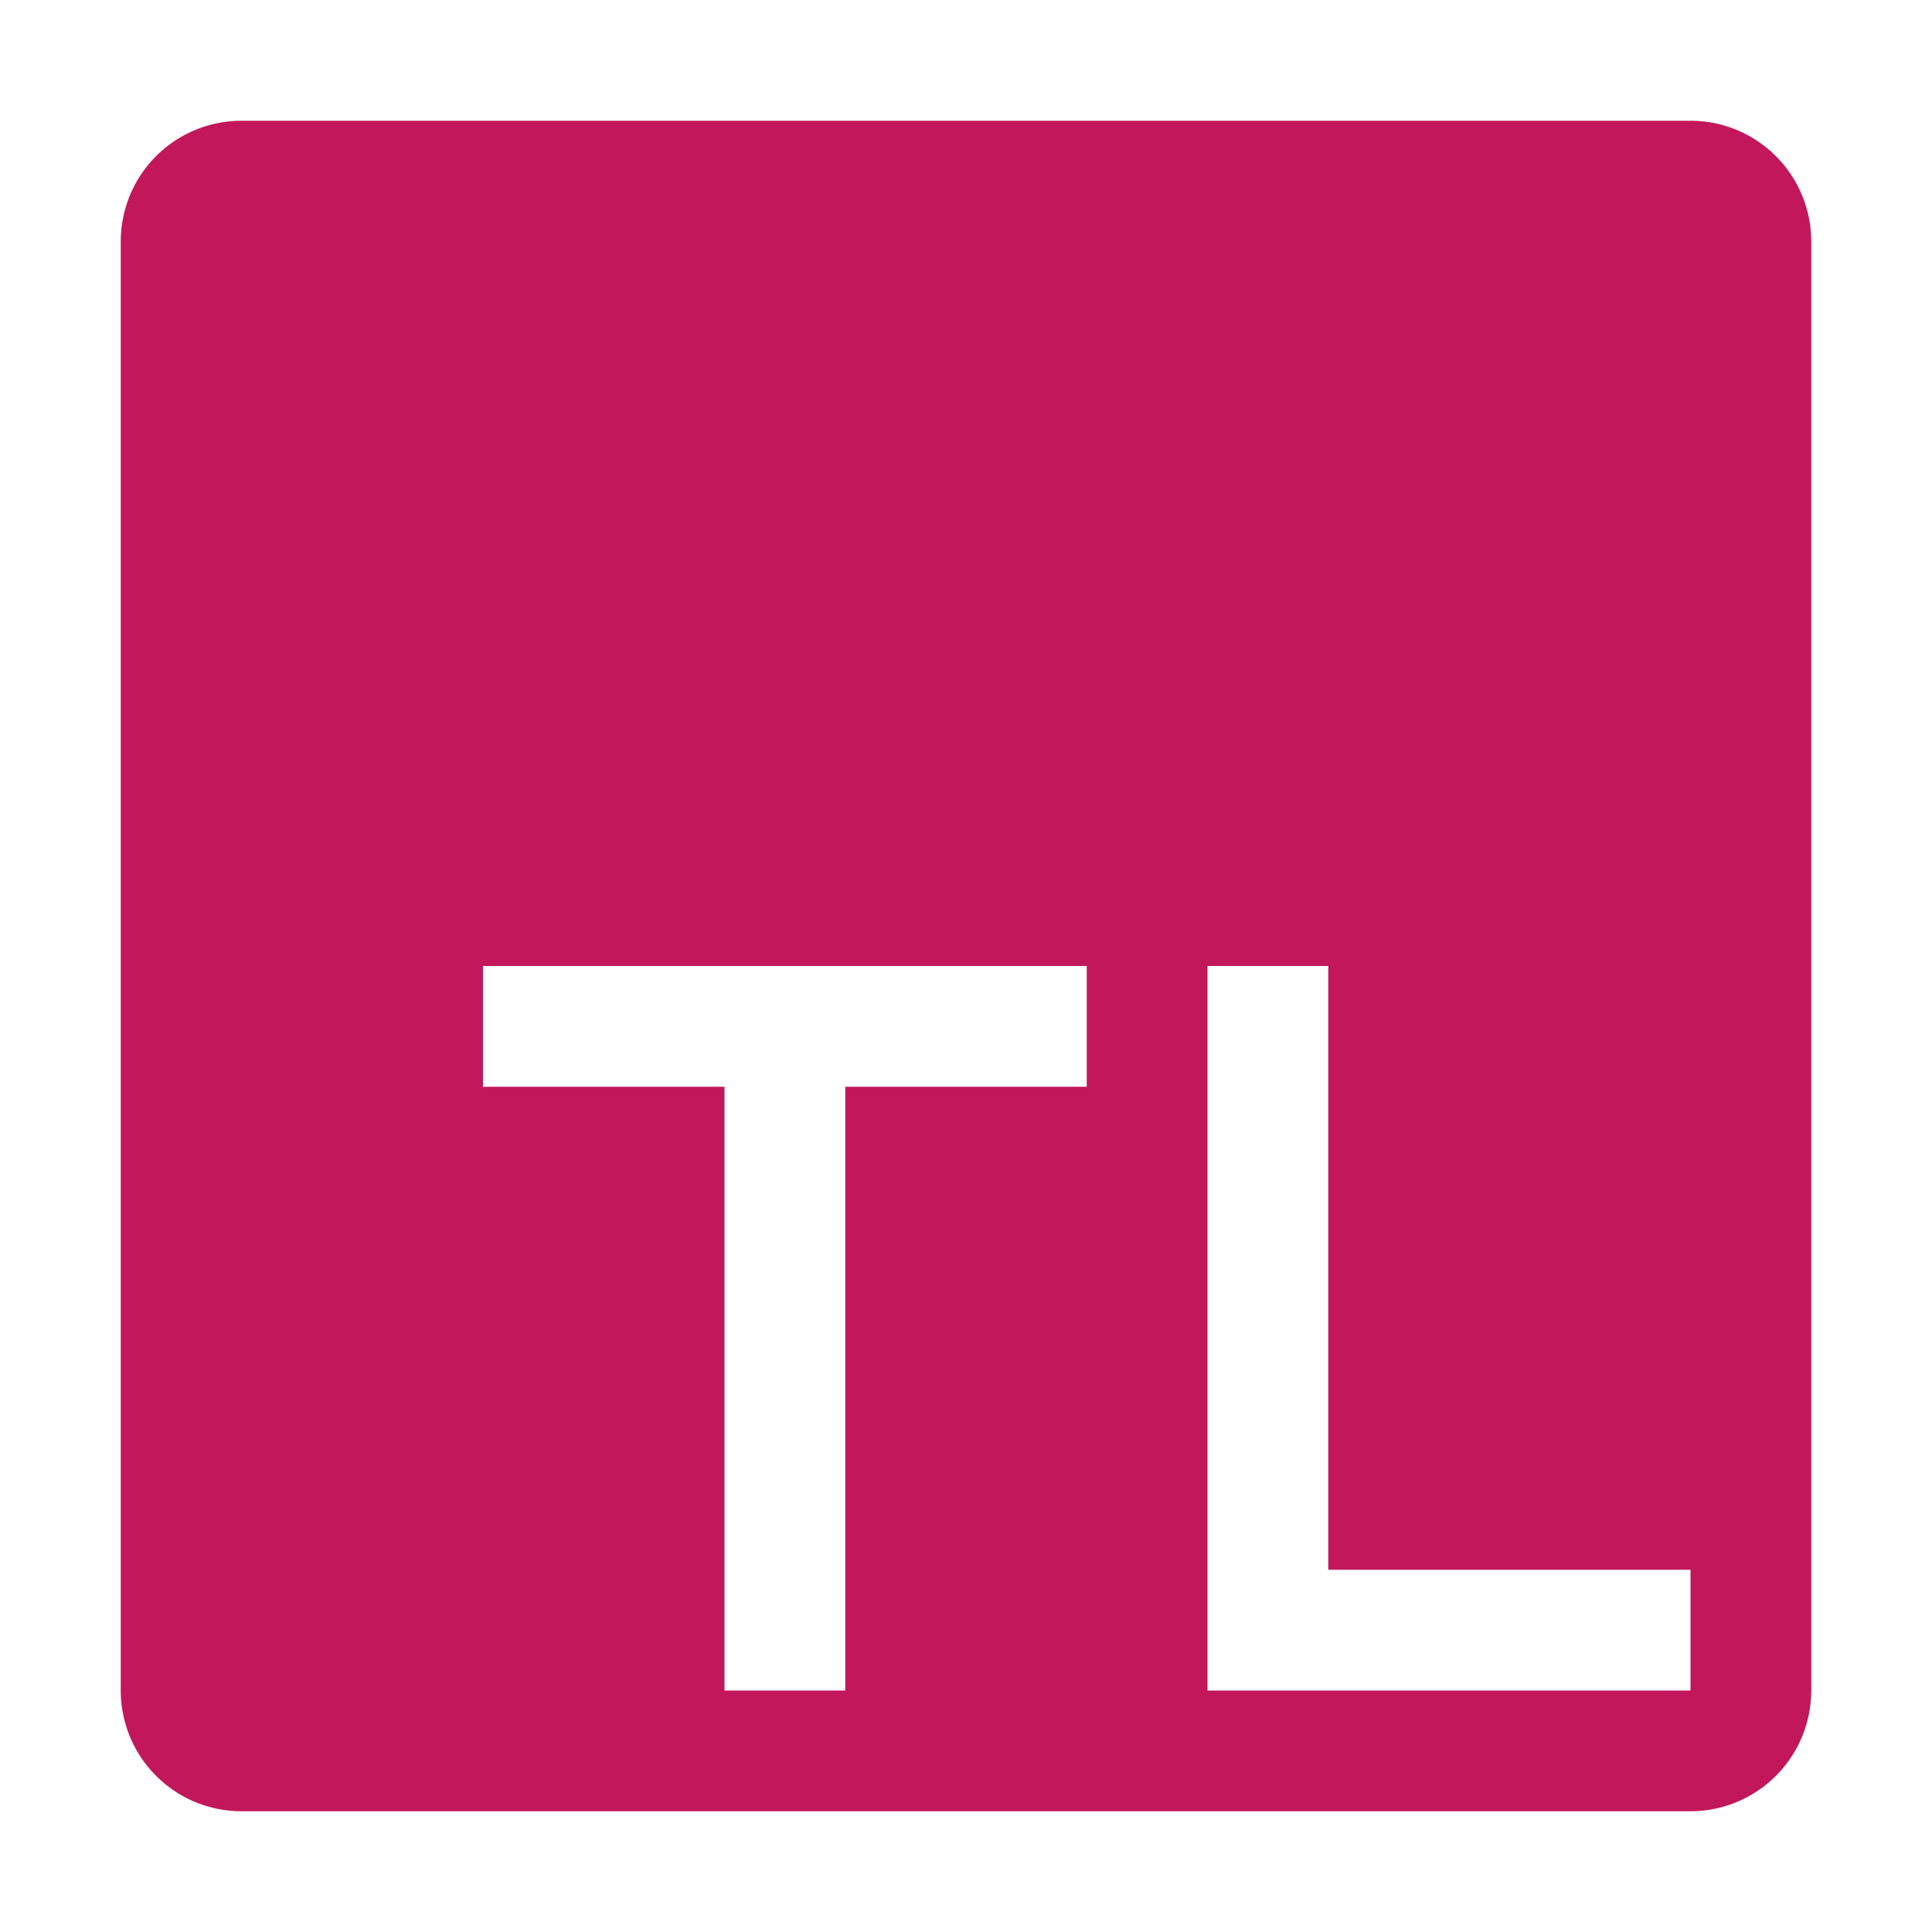 <svg xmlns="http://www.w3.org/2000/svg" viewBox="0 0 32 32"><path d="M2,4V28a2,2,0,0,0,2,2H28a2,2,0,0,0,2-2V4a2,2,0,0,0-2-2H4A2,2,0,0,0,2,4ZM18,18H14V28H12V18H8V16H18ZM28,28H20V16h2V26h6Z" style="fill:#c2185b"/></svg>
